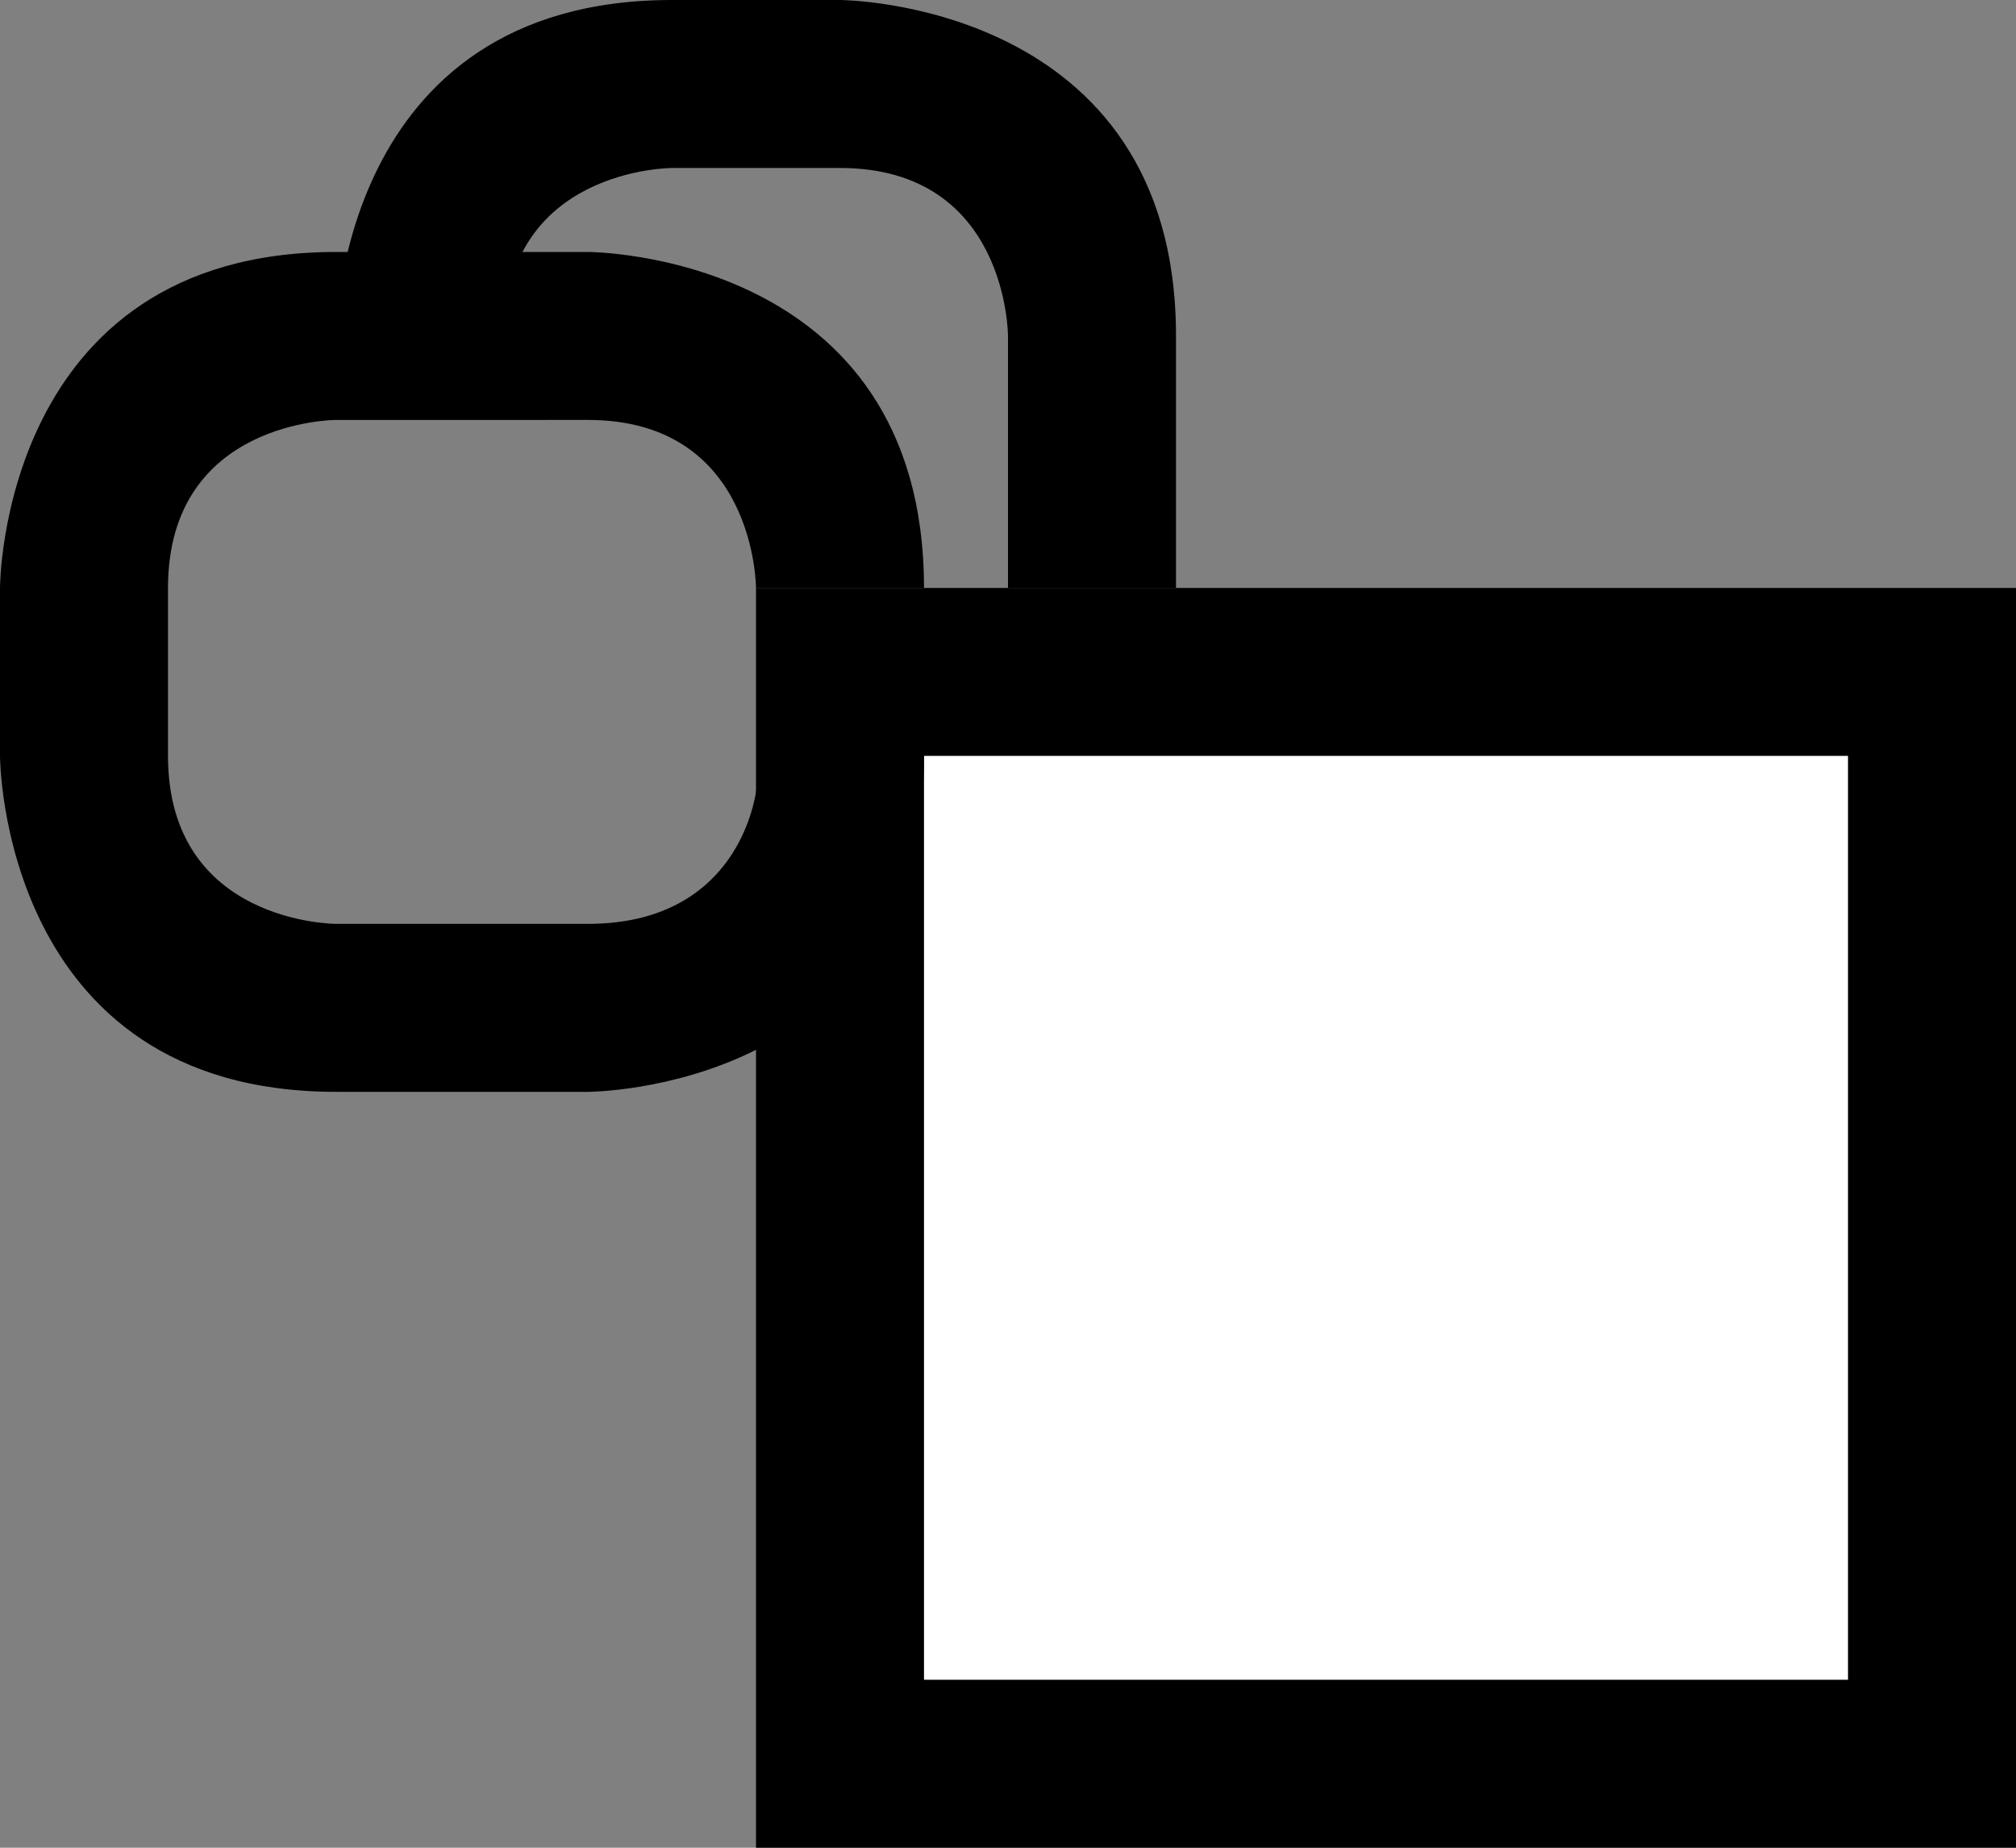 <svg xmlns="http://www.w3.org/2000/svg" width="24" height="22" version="1.0"><rect width="100%" height="100%" fill="#808080" stroke="none"/><path d="M9 7h15v15H9z"/><path fill="#fff" d="M11 9h11v11H11z"/><path d="M12 7h2V4c0-3.99-4-4-4-4H8s4 0 0 0-4 4-4 4h2s0 2 0 0 2-2 2-2h2s-2 0 0 0 2 2 2 2v3z"/><path d="M11 7s0 4 0 0-4-4-4-4H4s4 0 0 0-4 4-4 4v2h2V7s0 2 0 0 2-2 2-2h3S5 5 7 5s2 2 2 2h2zM0 9s0 4 4 4h3s4 0 4-4H9c.101.118 0 2-2 2H4s-2 0-2-2H0z"/></svg>